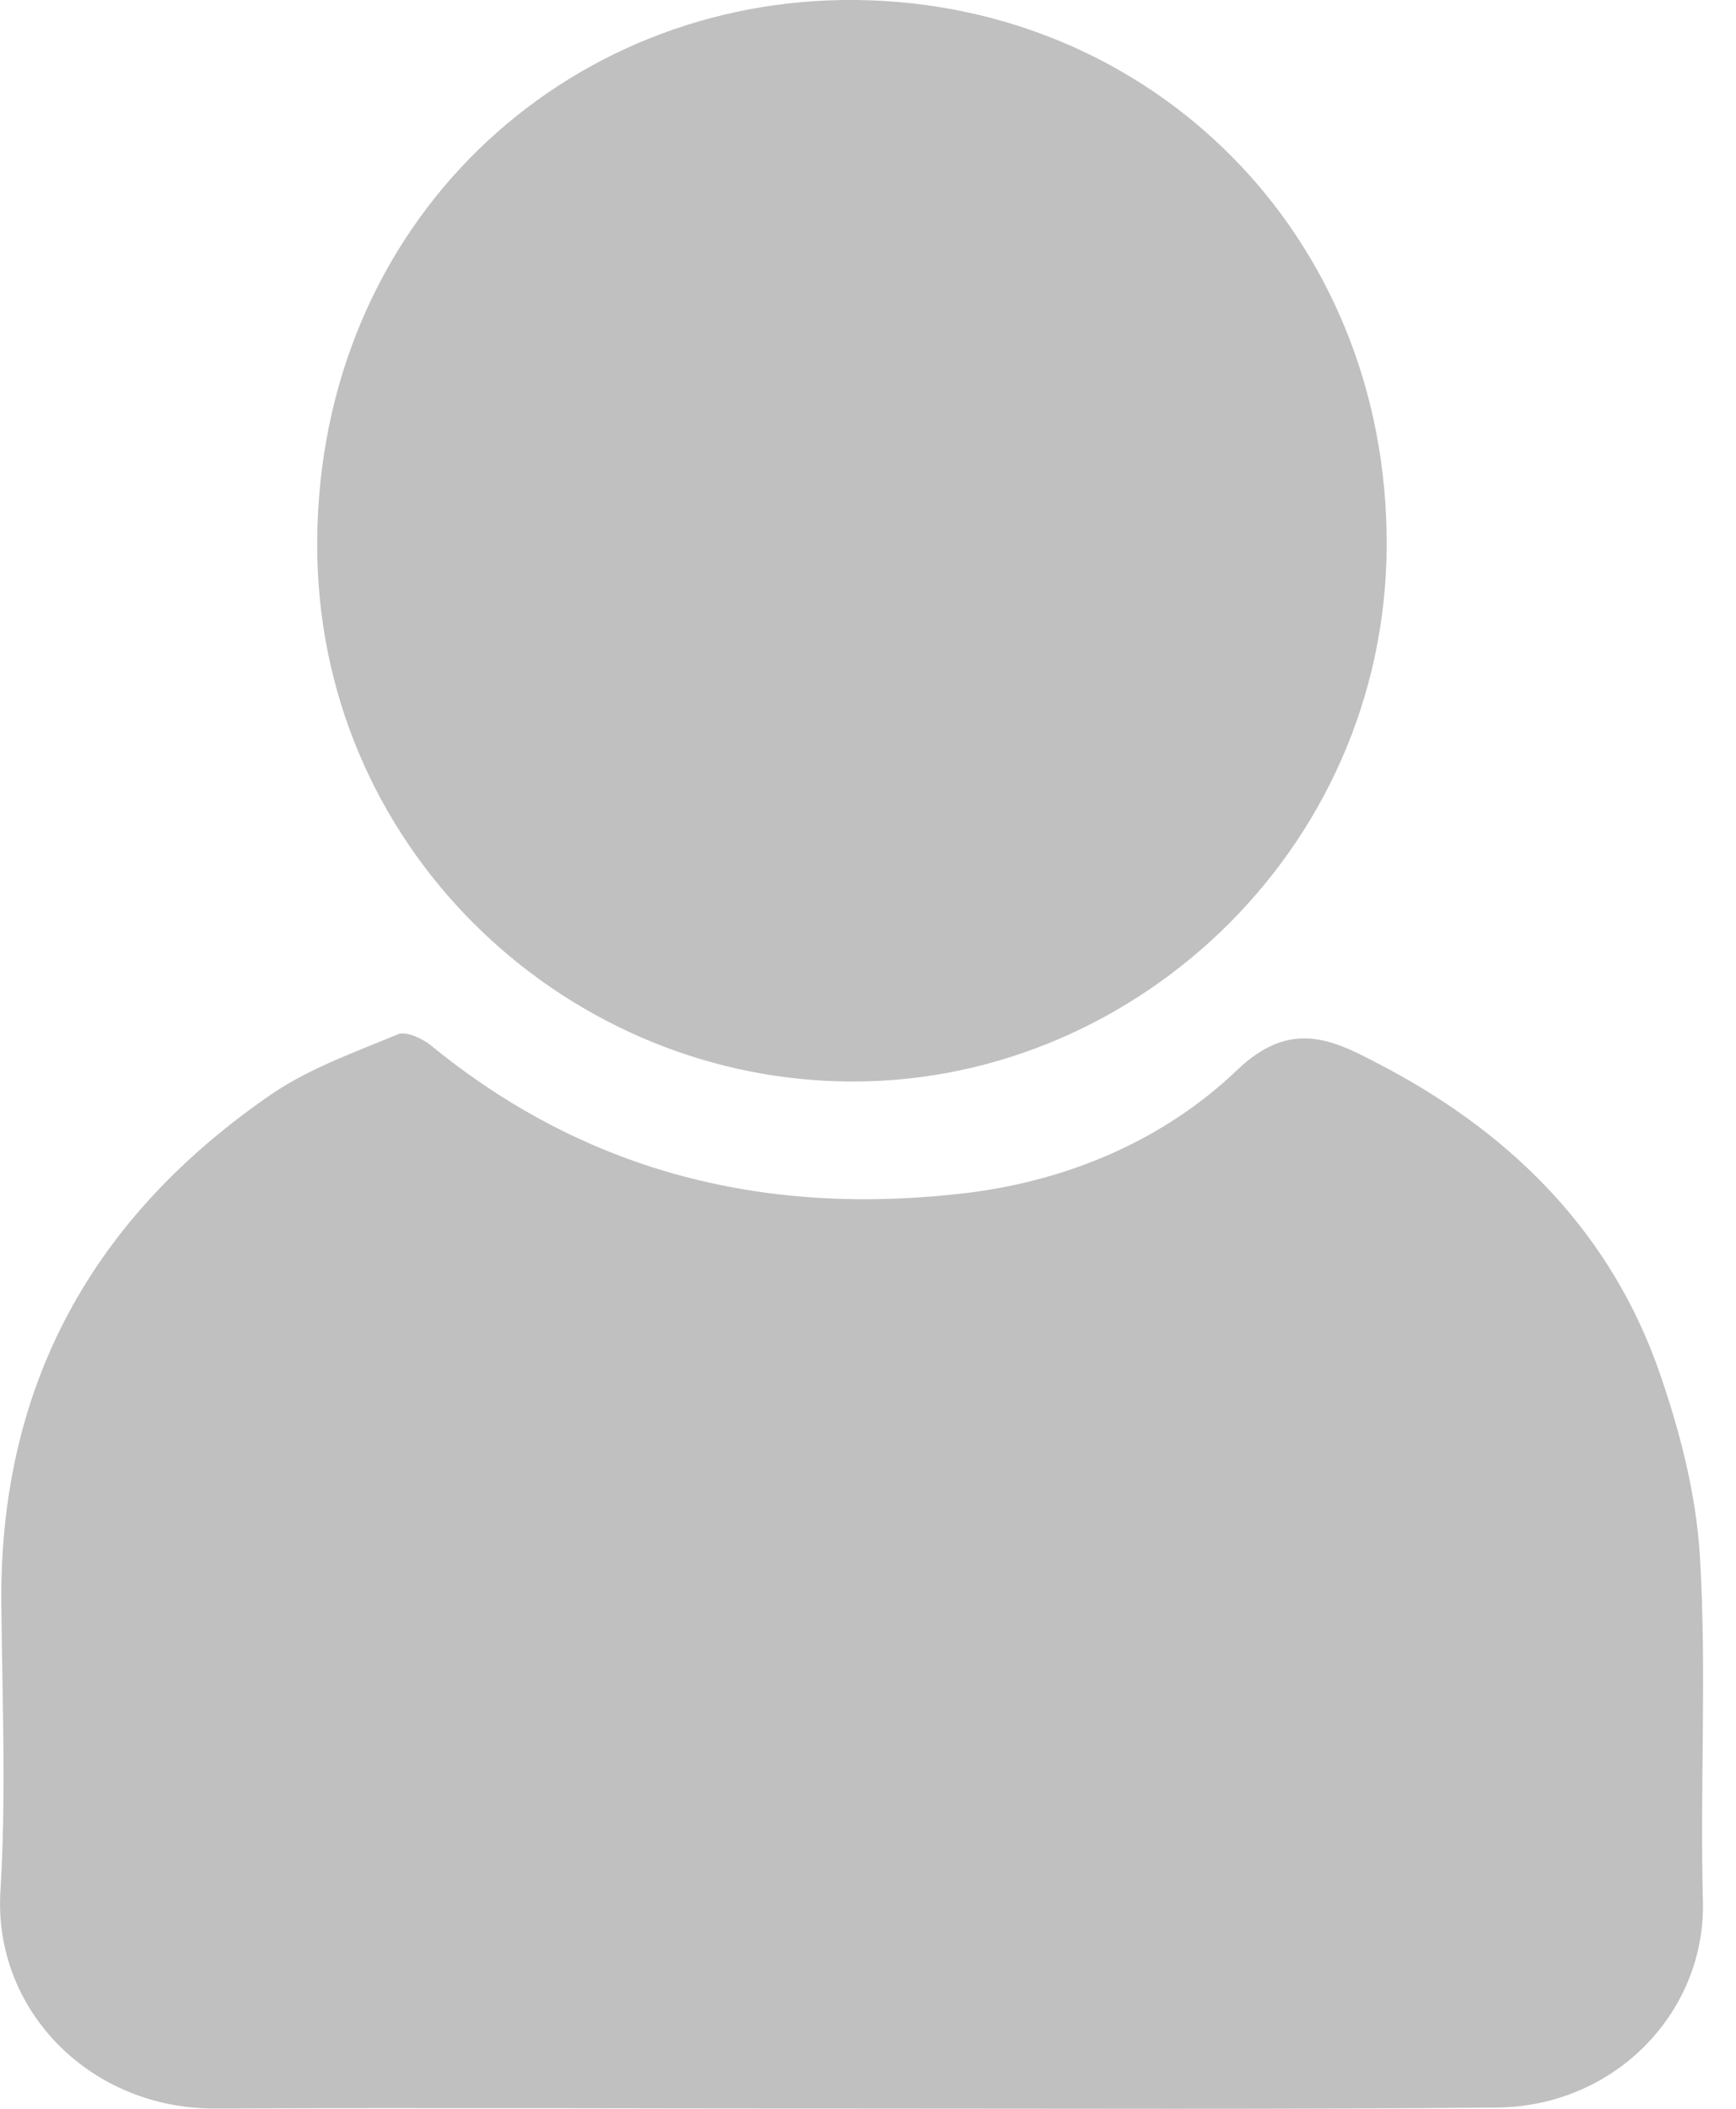 <svg width="14" height="17" fill="none" xmlns="http://www.w3.org/2000/svg"><path d="M6.868 16.998c-1.71 0-3.413-.008-5.123 0-1.017.008-1.797-.793-1.742-1.745.047-.761.016-1.53.008-2.3-.024-1.785.74-3.15 2.19-4.14.308-.207.67-.334 1.01-.476.063-.024.189.031.26.087 1.277 1.047 2.743 1.388 4.35 1.19.812-.104 1.569-.429 2.152-.984.426-.412.765-.254 1.127-.063 1.033.531 1.845 1.308 2.255 2.419.18.5.323 1.039.354 1.562.055.92 0 1.848.024 2.776.024.897-.71 1.658-1.663 1.666-1.734.016-3.468.008-5.202.008z" fill="silver"/><path d="M6.768 8.717c-2.247-.055-4.225-1.903-4.21-4.354C2.575 1.785 4.562-.024 6.903 0c2.388.024 4.287 1.896 4.28 4.394-.008 2.483-2.09 4.387-4.414 4.323z" fill="silver"/></svg>
